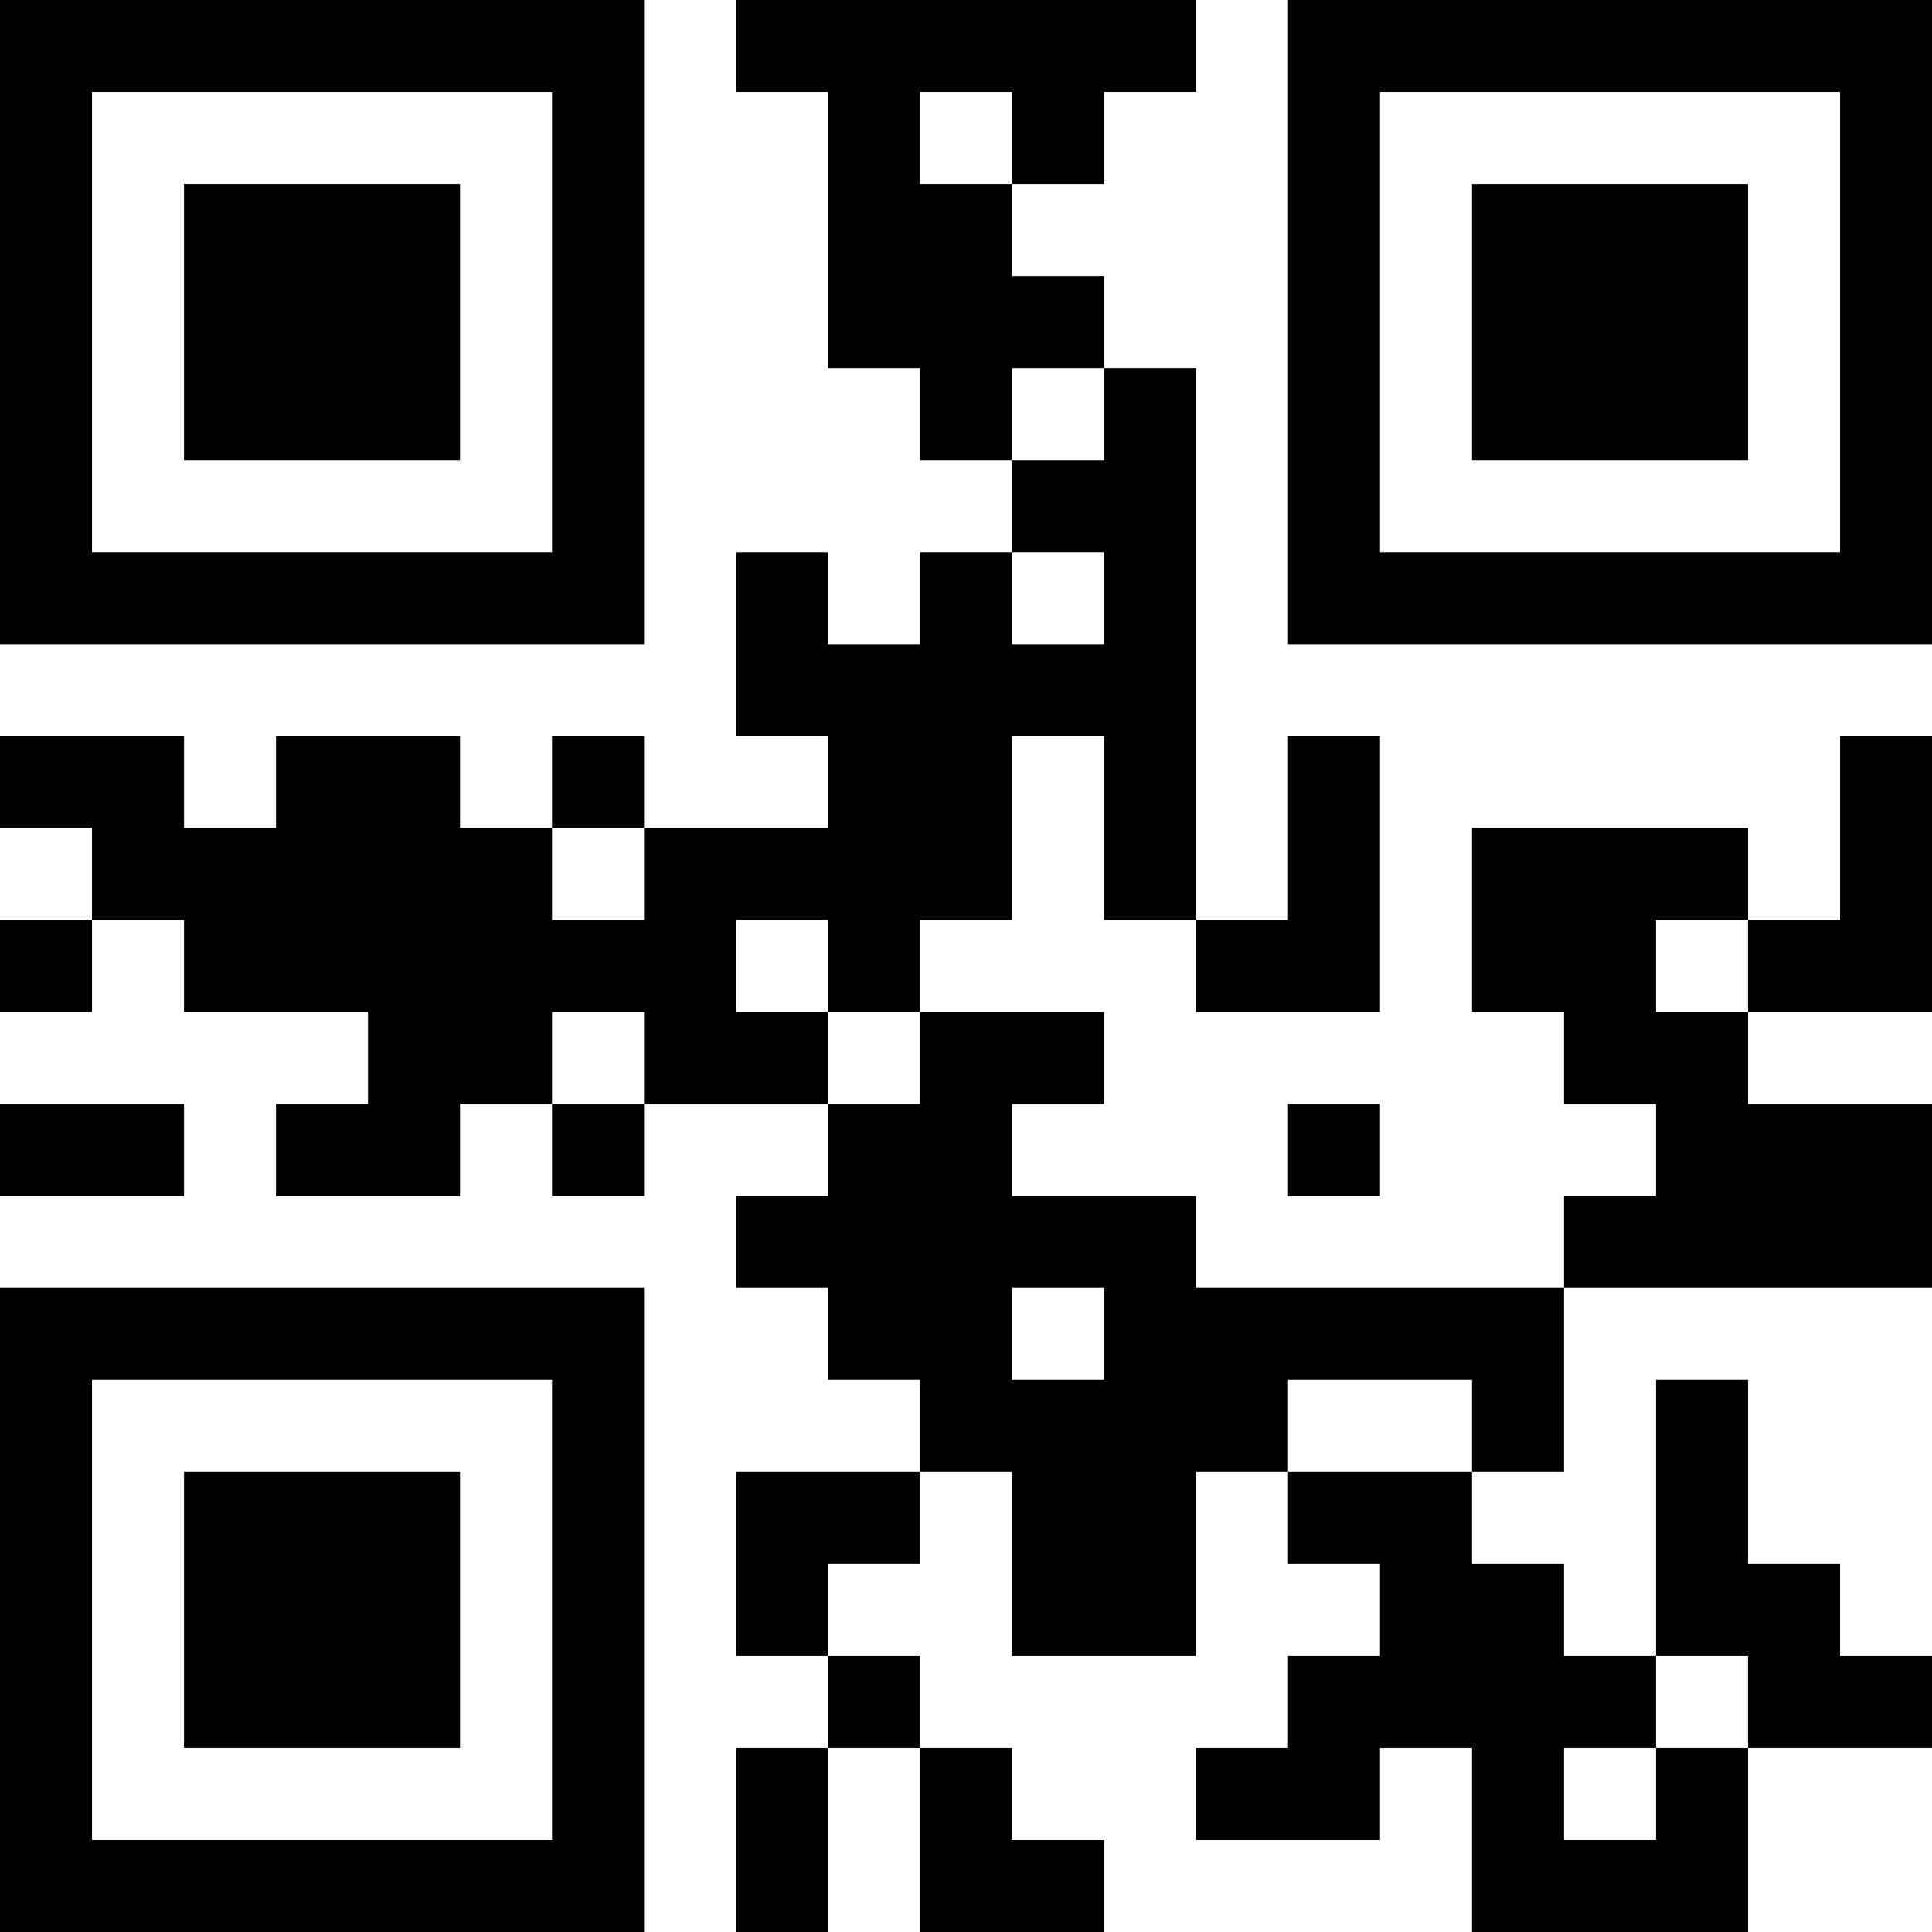 <?xml version="1.0" encoding="UTF-8"?>
<svg xmlns="http://www.w3.org/2000/svg" version="1.1" width="300" height="300" viewBox="0 0 300 300"><g transform="scale(14.286)"><g transform="translate(0,0)"><g><g transform="translate(3.5,3.5)"><path fill-rule="evenodd" d="M-3.5 -3.5L3.5 -3.5L3.5 3.5L-3.5 3.5ZM-2.5 -2.5L-2.5 2.5L2.5 2.5L2.5 -2.5Z" fill="#000000"/><path fill-rule="evenodd" d="M-1.5 -1.5L1.5 -1.5L1.5 1.5L-1.5 1.5Z" fill="#000000"/></g></g><g><g transform="translate(17.5,3.5)"><g transform="rotate(90)"><path fill-rule="evenodd" d="M-3.5 -3.5L3.5 -3.5L3.5 3.5L-3.5 3.5ZM-2.5 -2.5L-2.5 2.5L2.5 2.5L2.5 -2.5Z" fill="#000000"/><path fill-rule="evenodd" d="M-1.5 -1.5L1.5 -1.5L1.5 1.5L-1.5 1.5Z" fill="#000000"/></g></g></g><g><g transform="translate(3.5,17.5)"><g transform="rotate(-90)"><path fill-rule="evenodd" d="M-3.5 -3.5L3.5 -3.5L3.5 3.5L-3.5 3.5ZM-2.5 -2.5L-2.5 2.5L2.5 2.5L2.5 -2.5Z" fill="#000000"/><path fill-rule="evenodd" d="M-1.5 -1.5L1.5 -1.5L1.5 1.5L-1.5 1.5Z" fill="#000000"/></g></g></g><defs><linearGradient gradientUnits="userSpaceOnUse" x1="0" y1="0" x2="0" y2="21" id="g1"><stop offset="0%" stop-color="#000000"/><stop offset="100%" stop-color="#000000"/></linearGradient></defs><path fill-rule="evenodd" d="M8 0L8 1L9 1L9 4L10 4L10 5L11 5L11 6L10 6L10 7L9 7L9 6L8 6L8 8L9 8L9 9L7 9L7 8L6 8L6 9L5 9L5 8L3 8L3 9L2 9L2 8L0 8L0 9L1 9L1 10L0 10L0 11L1 11L1 10L2 10L2 11L4 11L4 12L3 12L3 13L5 13L5 12L6 12L6 13L7 13L7 12L9 12L9 13L8 13L8 14L9 14L9 15L10 15L10 16L8 16L8 18L9 18L9 19L8 19L8 21L9 21L9 19L10 19L10 21L12 21L12 20L11 20L11 19L10 19L10 18L9 18L9 17L10 17L10 16L11 16L11 18L13 18L13 16L14 16L14 17L15 17L15 18L14 18L14 19L13 19L13 20L15 20L15 19L16 19L16 21L19 21L19 19L21 19L21 18L20 18L20 17L19 17L19 15L18 15L18 18L17 18L17 17L16 17L16 16L17 16L17 14L21 14L21 12L19 12L19 11L21 11L21 8L20 8L20 10L19 10L19 9L16 9L16 11L17 11L17 12L18 12L18 13L17 13L17 14L13 14L13 13L11 13L11 12L12 12L12 11L10 11L10 10L11 10L11 8L12 8L12 10L13 10L13 11L15 11L15 8L14 8L14 10L13 10L13 4L12 4L12 3L11 3L11 2L12 2L12 1L13 1L13 0ZM10 1L10 2L11 2L11 1ZM11 4L11 5L12 5L12 4ZM11 6L11 7L12 7L12 6ZM6 9L6 10L7 10L7 9ZM8 10L8 11L9 11L9 12L10 12L10 11L9 11L9 10ZM18 10L18 11L19 11L19 10ZM6 11L6 12L7 12L7 11ZM0 12L0 13L2 13L2 12ZM14 12L14 13L15 13L15 12ZM11 14L11 15L12 15L12 14ZM14 15L14 16L16 16L16 15ZM18 18L18 19L17 19L17 20L18 20L18 19L19 19L19 18Z" fill="url(#g1)"/></g></g></svg>
